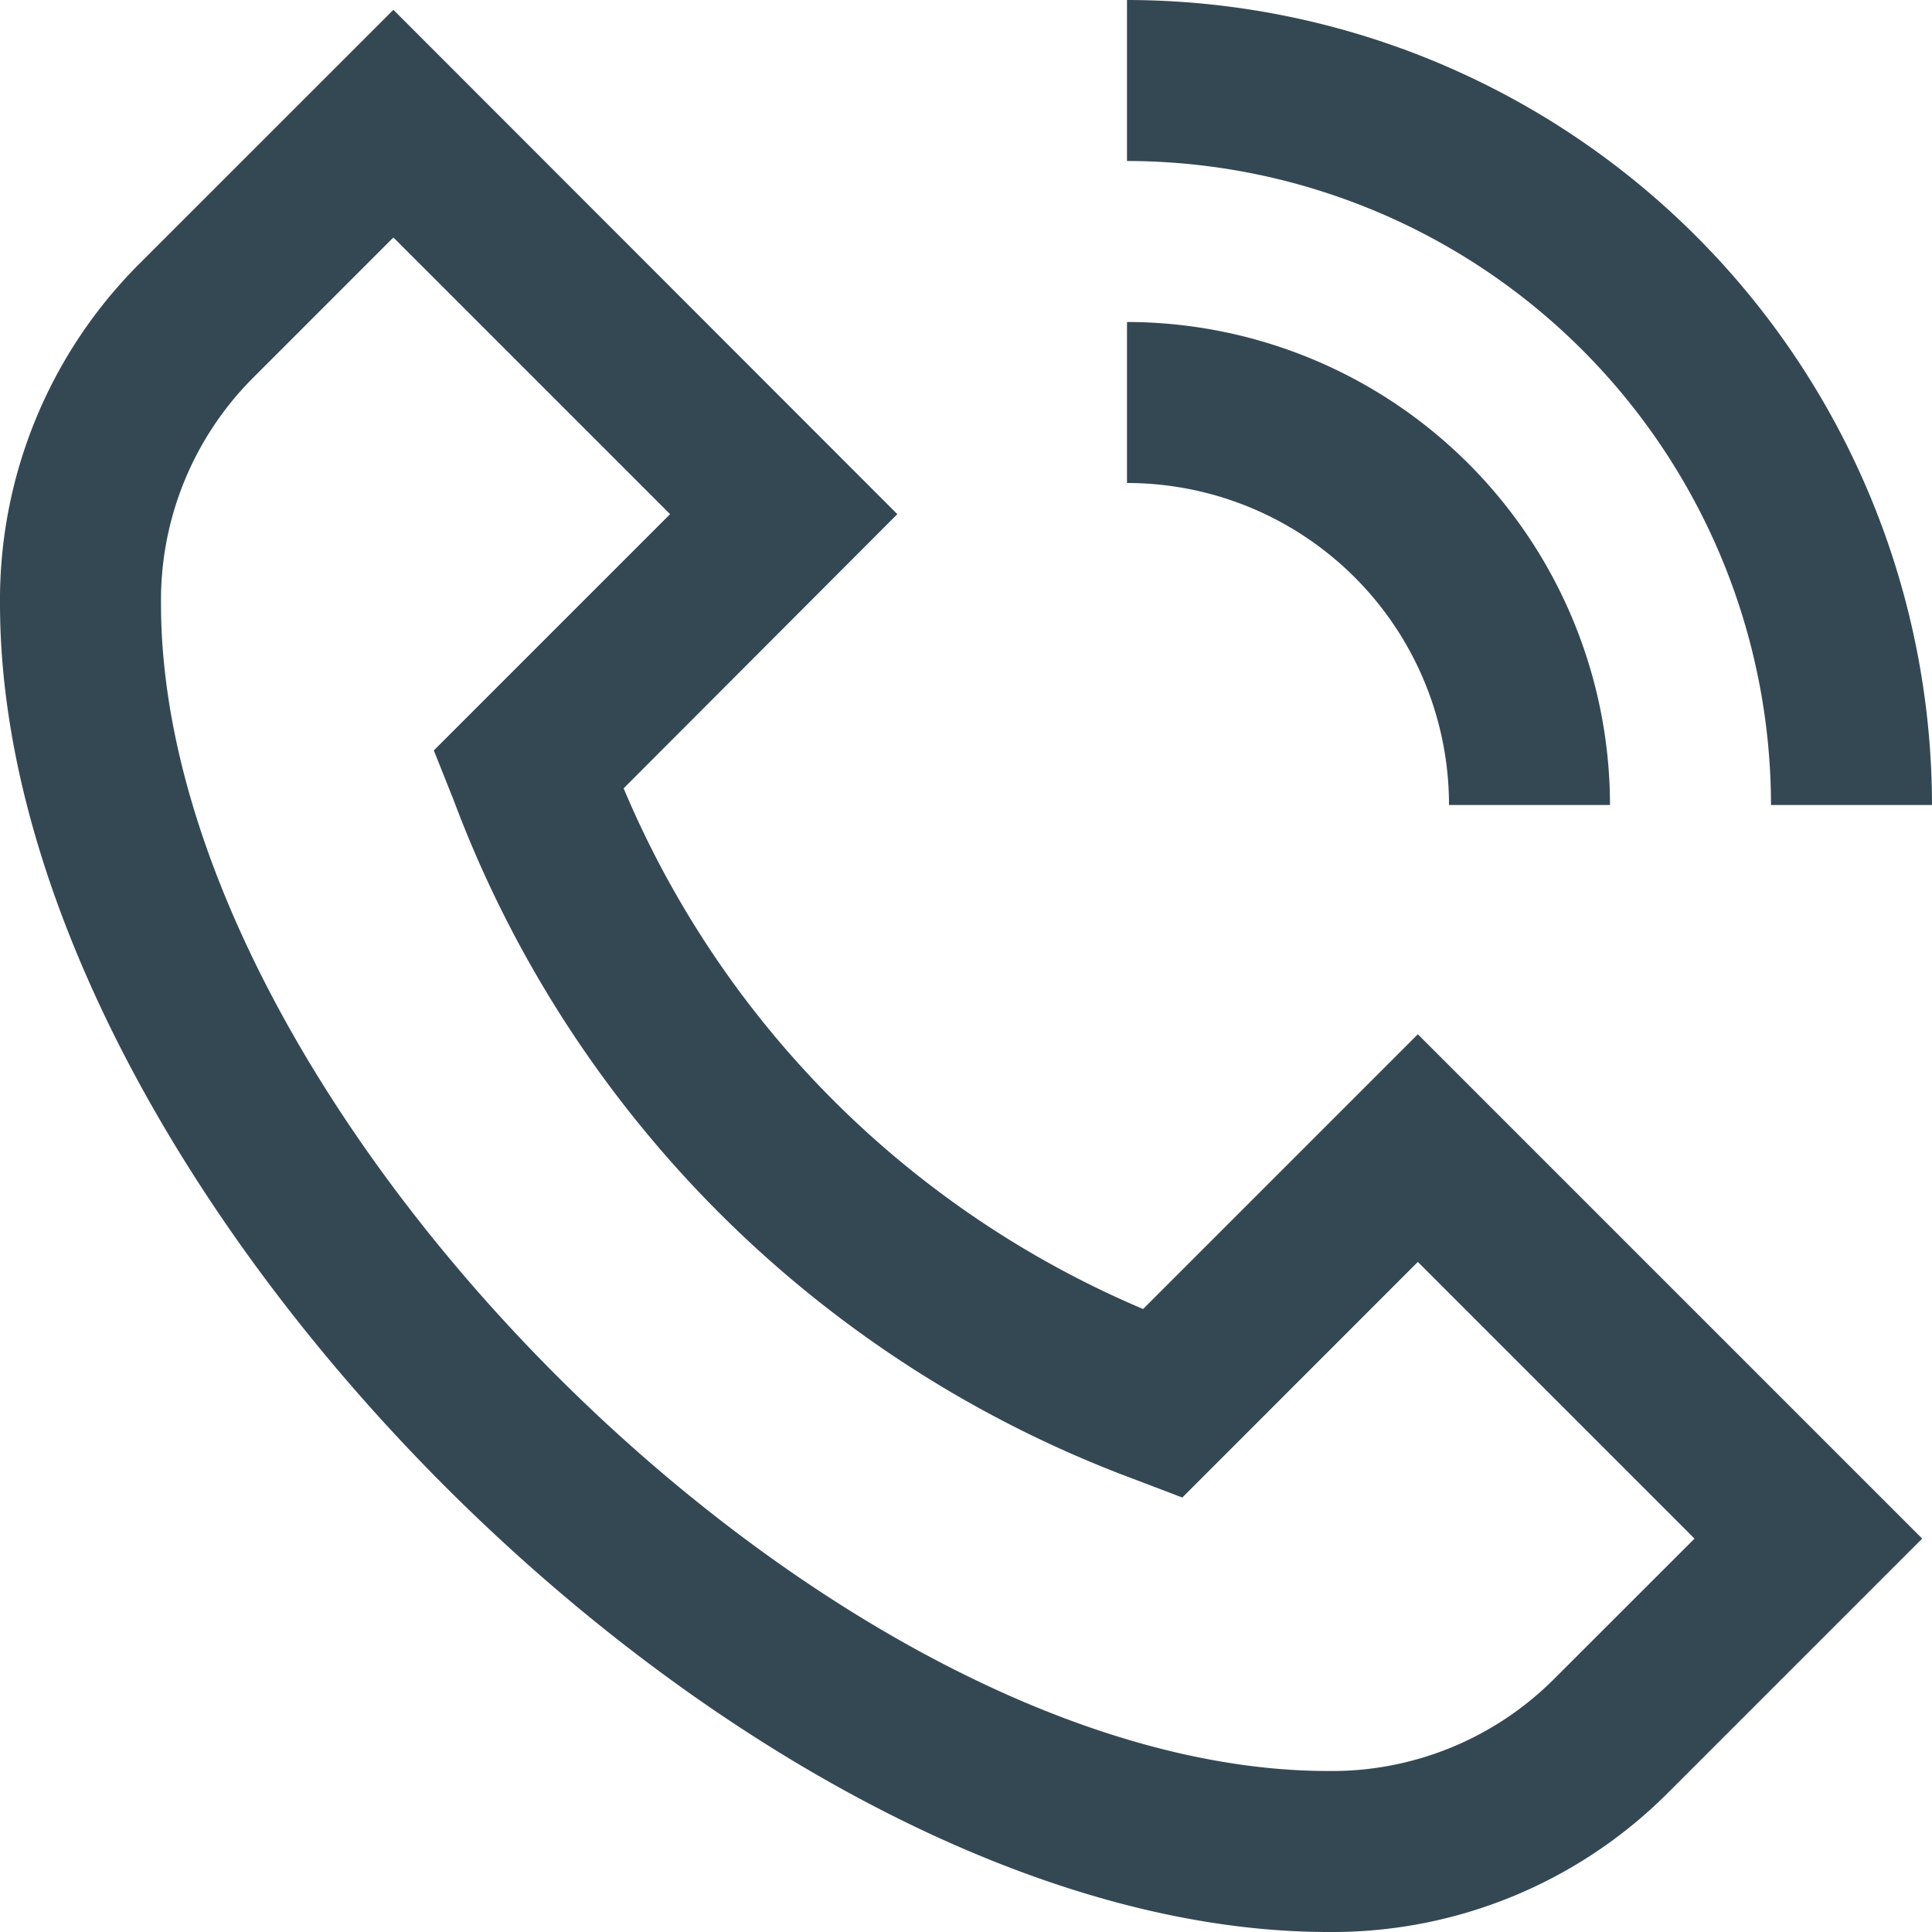 <?xml version="1.0" encoding="UTF-8"?>
<svg fill="#344854ff" xmlns="http://www.w3.org/2000/svg" id="Layer_1" data-name="Layer 1" viewBox="0 0 24 24" width="512" height="512"><path d="M14.2,16.261A12.133,12.133,0,0,1,7.747,9.793l3.4-3.406L4.887.122,1.716,3.292A5.9,5.9,0,0,0,0,7.5C0,14.748,9.252,24,16.5,24a5.889,5.889,0,0,0,4.207-1.716l3.171-3.171-6.265-6.265Zm5.092,4.609A3.9,3.9,0,0,1,16.5,22C10.267,22,2,13.733,2,7.5A3.907,3.907,0,0,1,3.13,4.707L4.887,2.95,8.324,6.387,5.389,9.322l.245.614a14.372,14.372,0,0,0,8.447,8.436l.606.231,2.926-2.927,3.437,3.437ZM14,2V0A10.011,10.011,0,0,1,24,10H22A8.009,8.009,0,0,0,14,2Zm0,4V4a6.006,6.006,0,0,1,6,6H18A4,4,0,0,0,14,6Z"/></svg>
